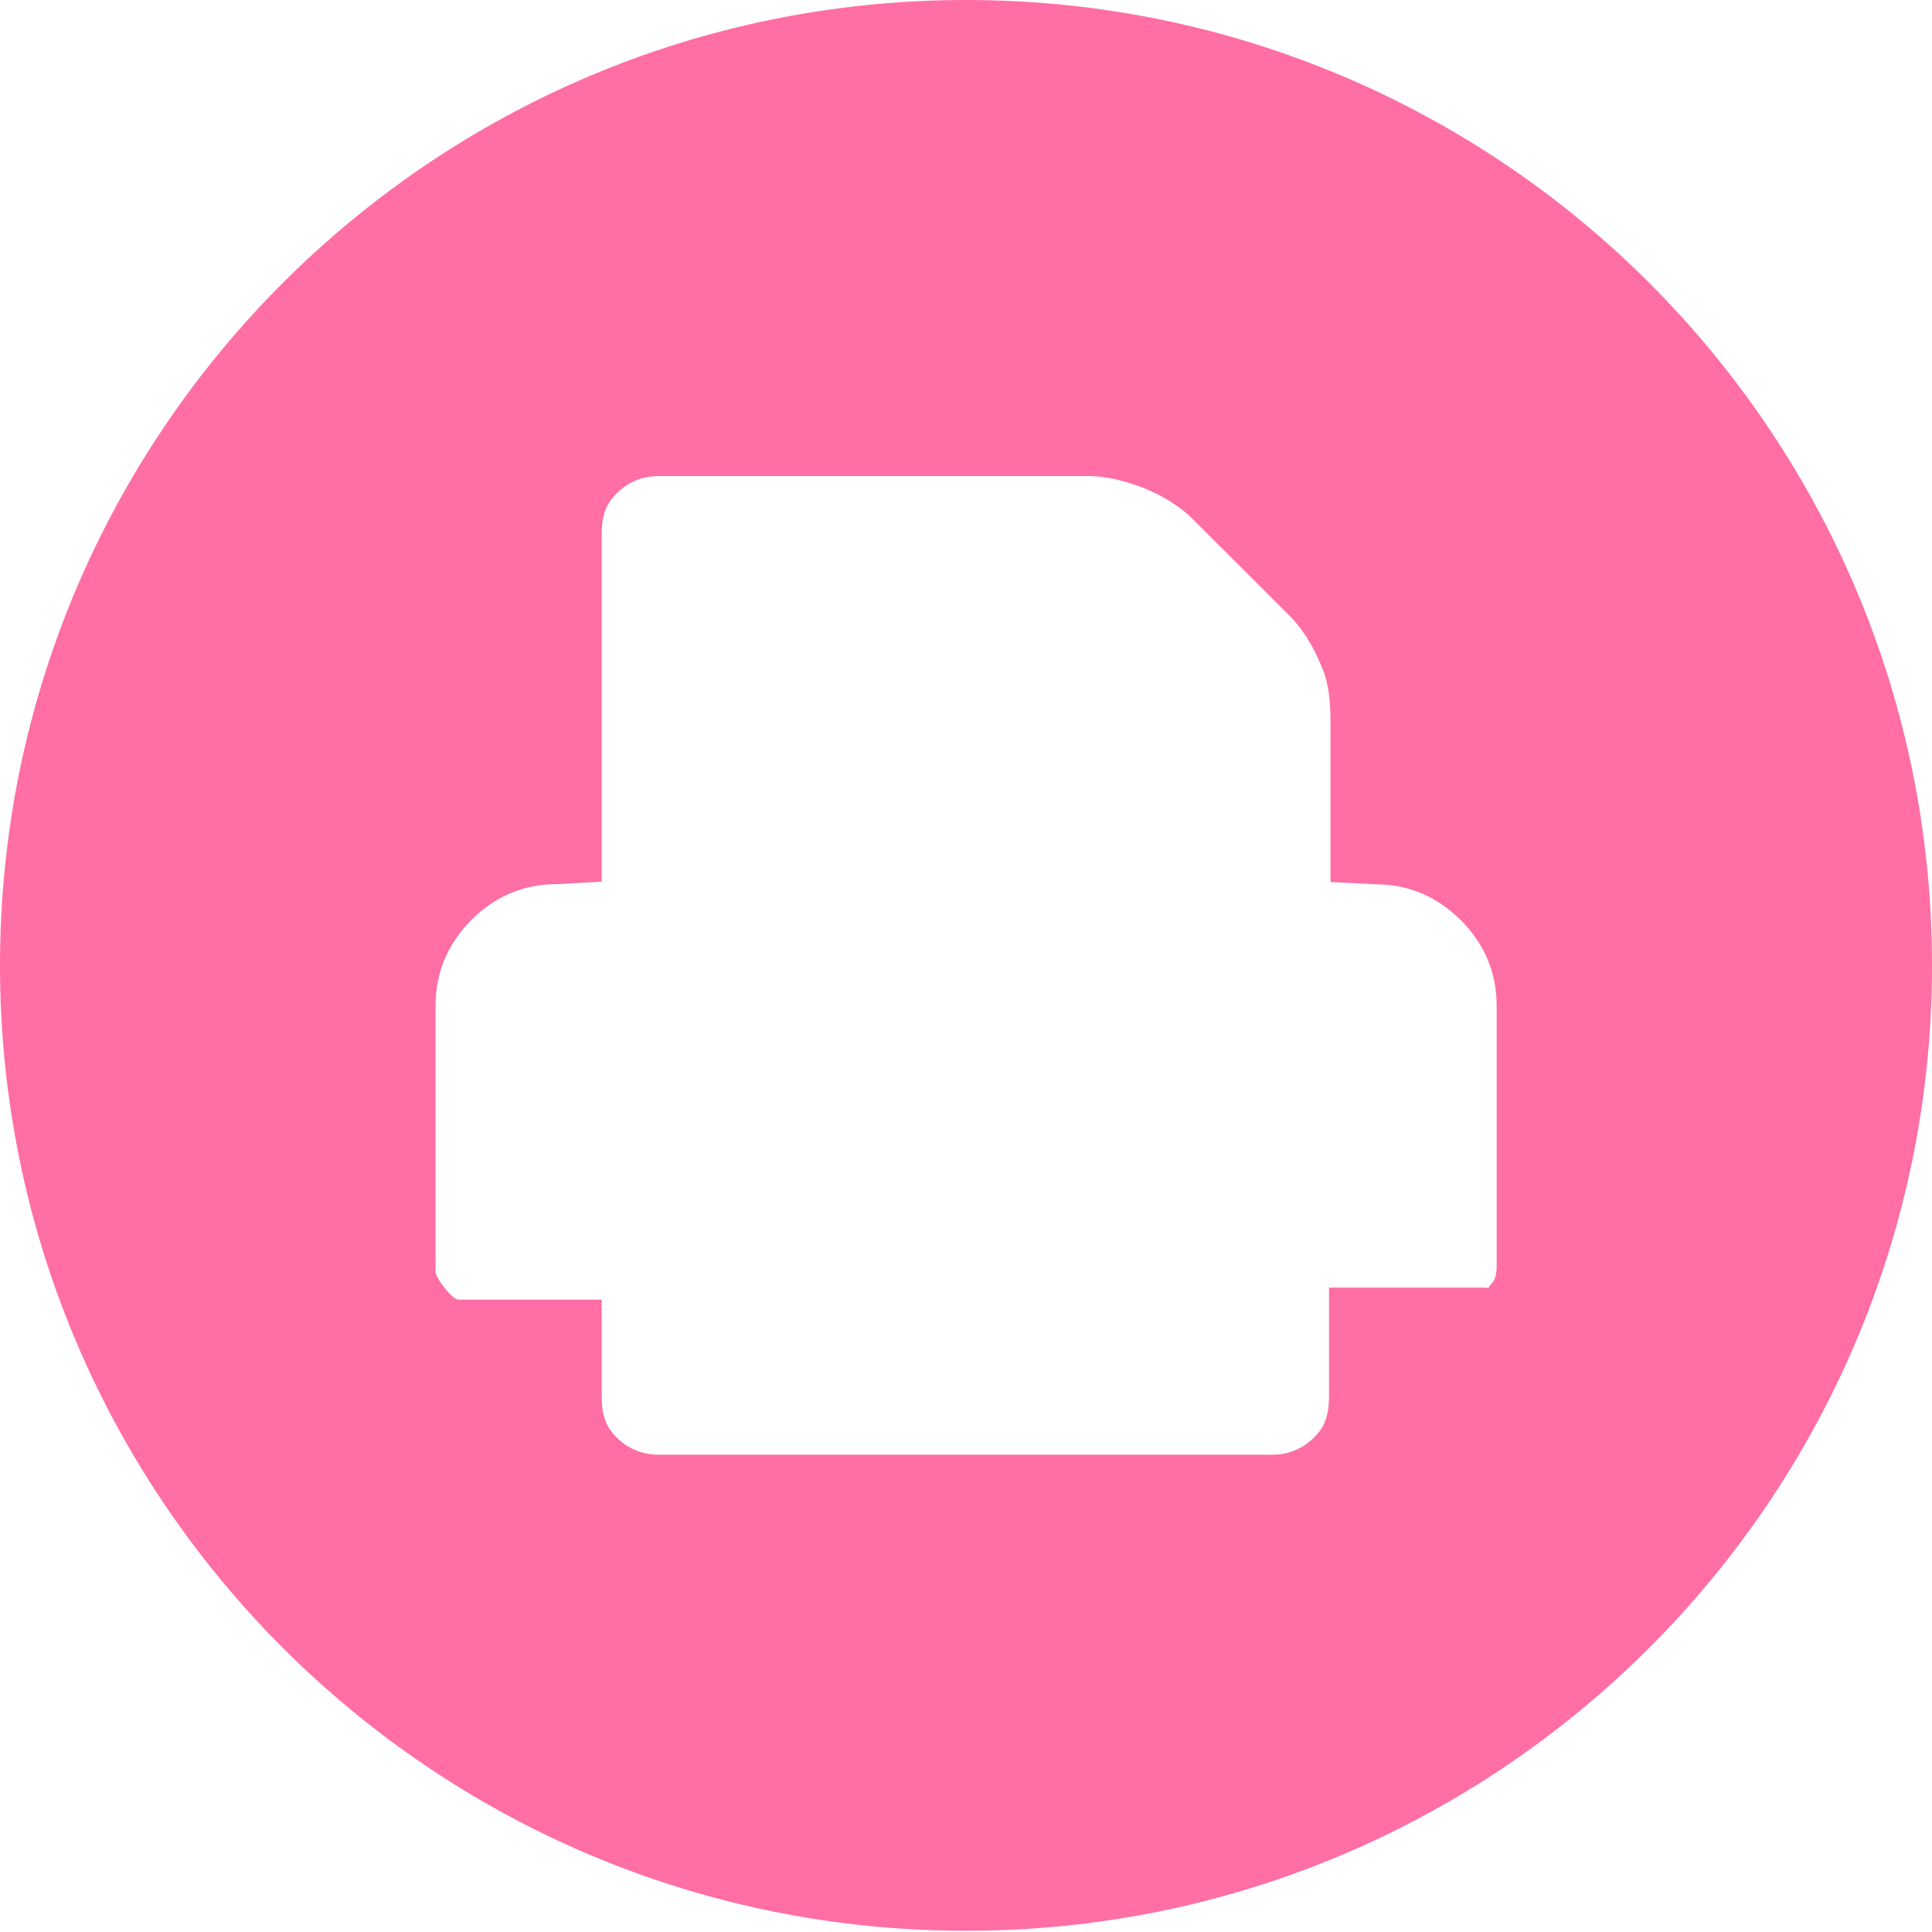 <svg width="30" height="30" viewBox="0 0 30 30" fill="none" xmlns="http://www.w3.org/2000/svg">
<path d="M15 0C6.717 0 0 6.712 0 14.991C0 23.269 6.717 29.981 15 29.981C23.283 29.981 30 23.269 30 14.991C30 6.712 23.287 0 15 0ZM23.233 19.734C23.233 19.828 23.197 19.901 23.14 19.957C23.083 20.031 23.14 19.994 23.047 19.994H20.637V21.663C20.637 21.923 20.6 22.126 20.413 22.313C20.227 22.499 20.007 22.589 19.747 22.589H10.233C9.973 22.589 9.75 22.496 9.567 22.313C9.383 22.13 9.343 21.923 9.343 21.663V20.181H7.117C7.023 20.181 6.747 19.828 6.763 19.734V15.62C6.763 15.101 6.95 14.658 7.32 14.284C7.69 13.915 8.137 13.728 8.657 13.728L9.343 13.691V8.318C9.343 8.058 9.38 7.855 9.567 7.669C9.753 7.482 9.973 7.392 10.233 7.392H16.91C17.17 7.392 17.467 7.465 17.763 7.579C18.08 7.709 18.337 7.875 18.523 8.062L20.027 9.564C20.213 9.751 20.38 10.01 20.51 10.323C20.66 10.64 20.66 11.026 20.66 11.286V13.695L21.347 13.731C21.867 13.731 22.31 13.918 22.683 14.288C23.053 14.658 23.24 15.104 23.24 15.623V19.734H23.233Z" fill="#FF6EA4"/>
</svg>
